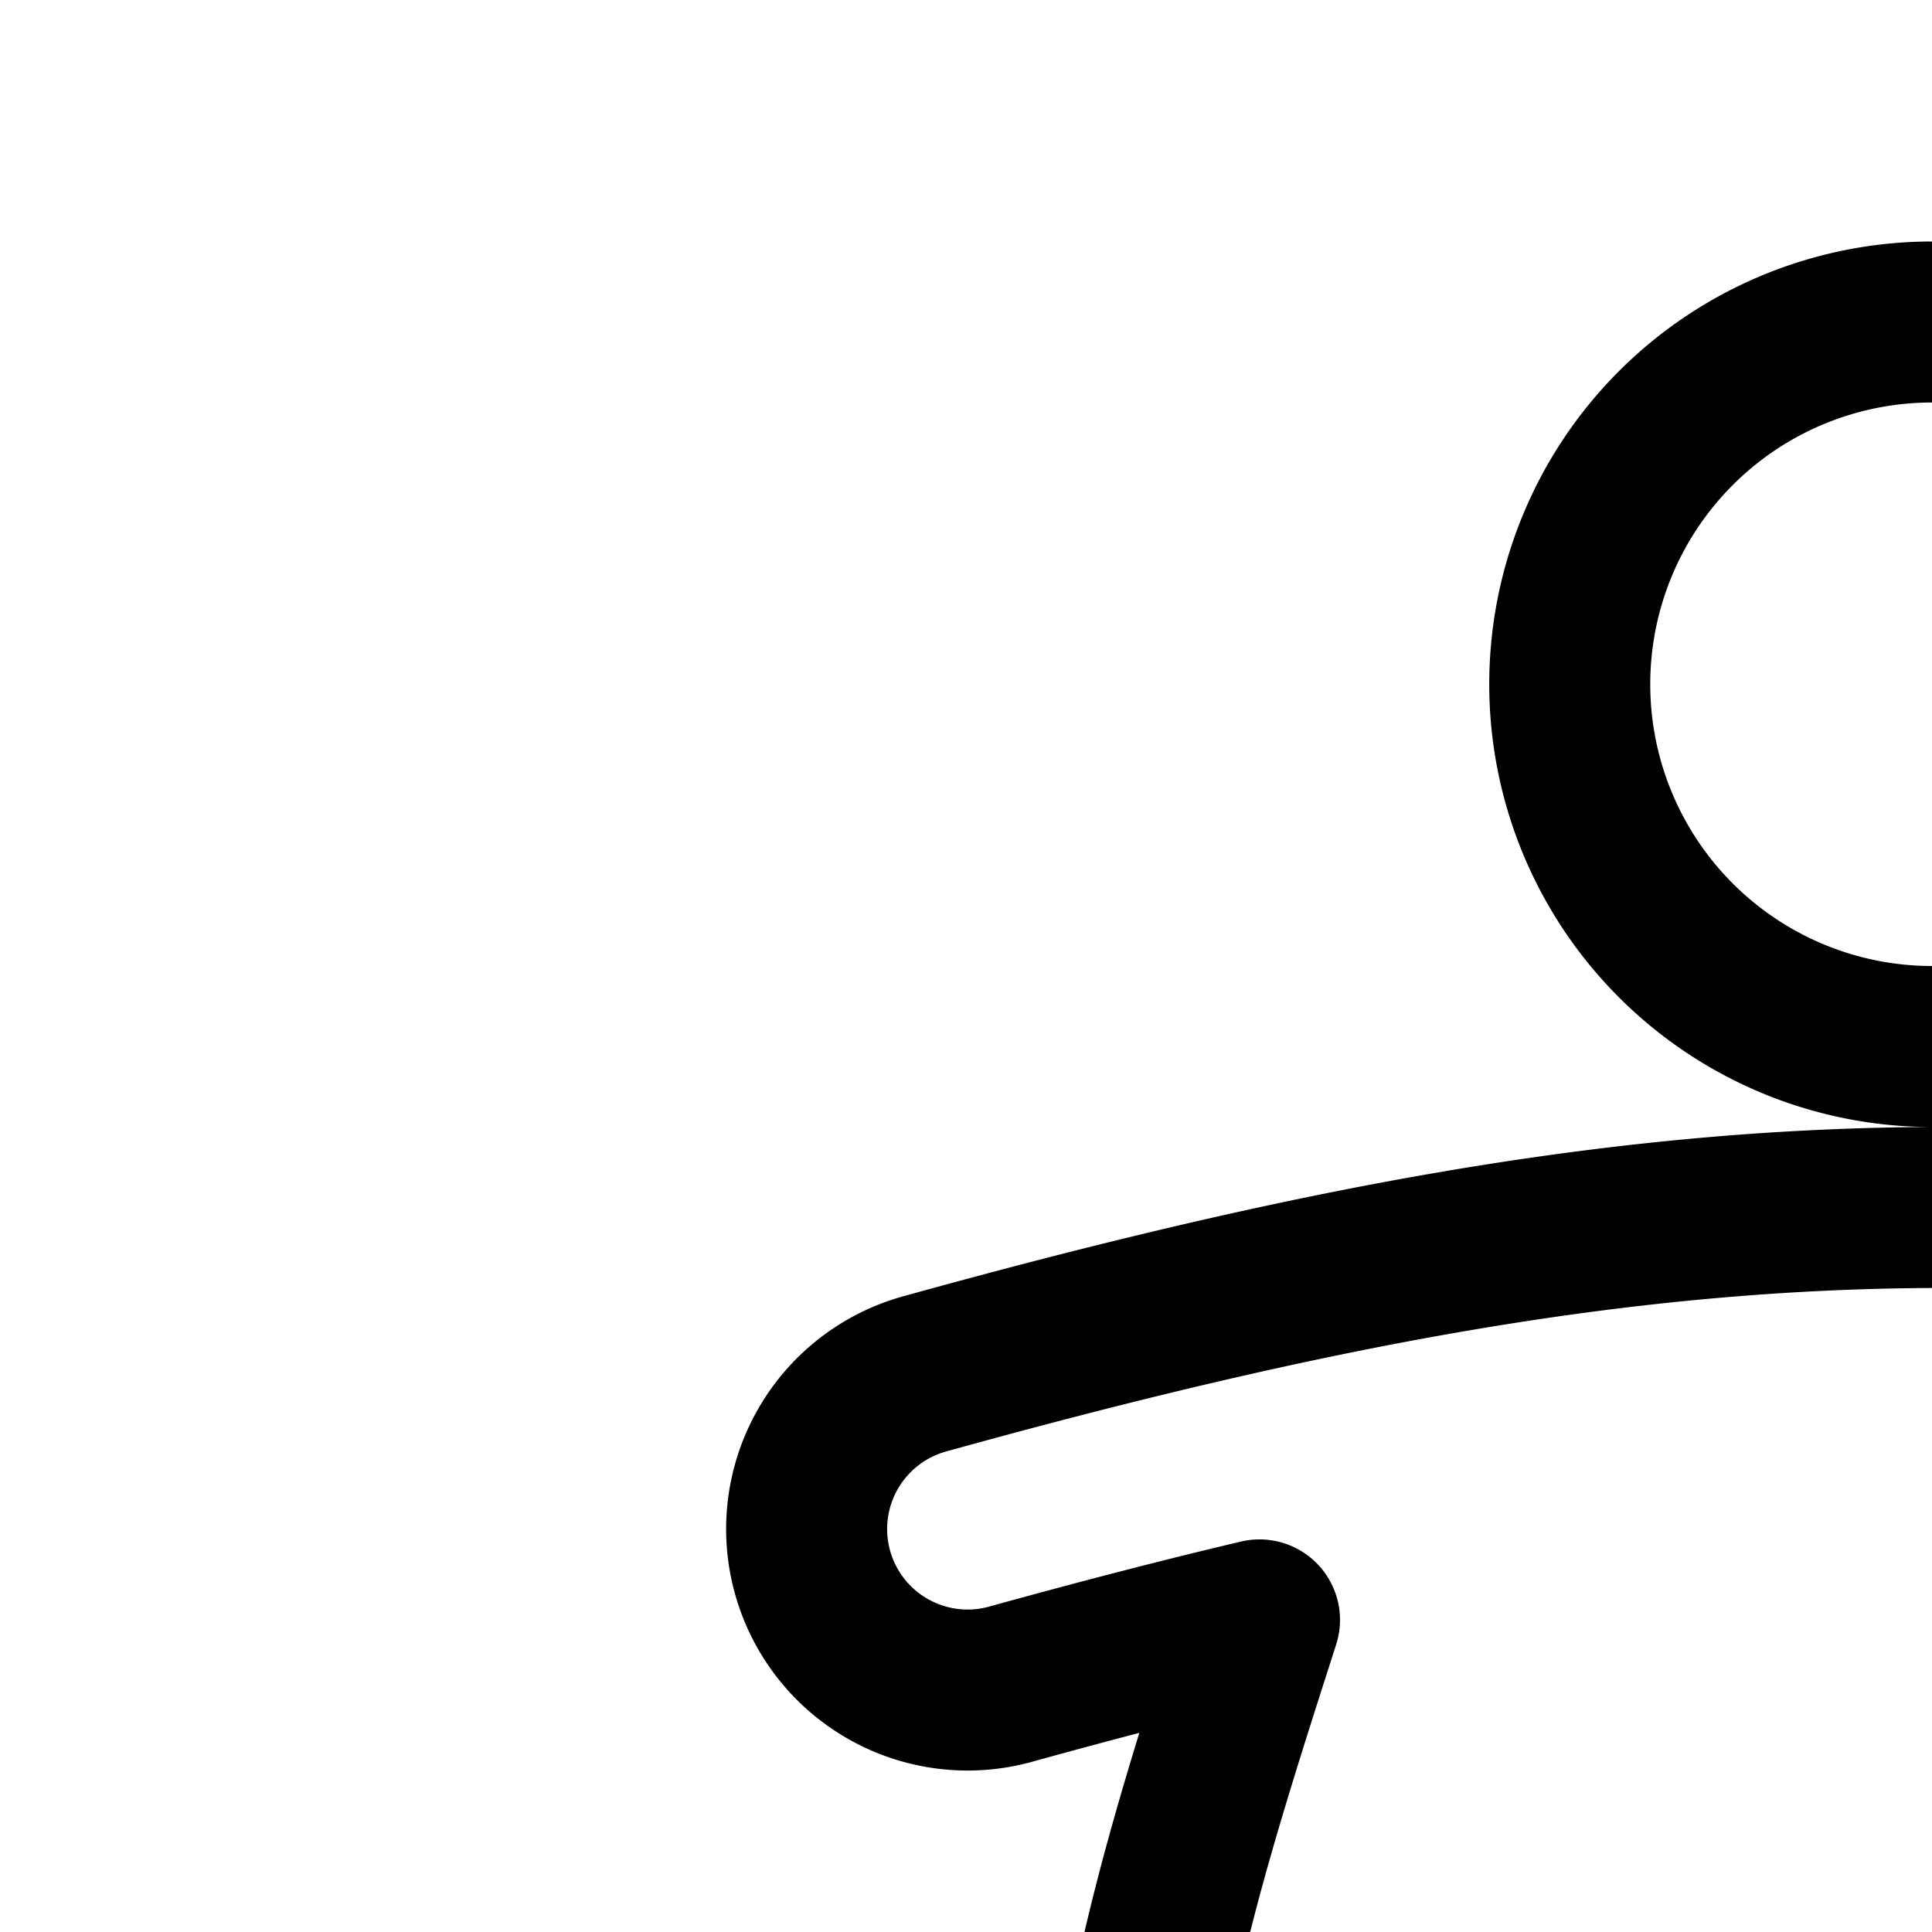 <svg
  xmlns="http://www.w3.org/2000/svg"
  width="24"
  height="24"
  viewBox="0 0 24 24"
  fill="none"
  stroke="currentColor"
  stroke-width="2"
  stroke-linecap="round"
  stroke-linejoin="round"
>
  <path
    fill-rule="evenodd"
    d="M24 13a4.5 4.5 0 1 0 0-9 4.5 4.5 0 0 0 0 9m12.56 4.08a2 2 0 1 1-1.12 3.84 69 69 0 0 0-3.097-.83l.048.148c1.308 4.077 2.637 8.22.426 11.79L30.45 42.444A2 2 0 0 1 26.5 42v-6.07c-.796.07-1.624.07-2.5.07-.694 0-1.358 0-2-.035V42a2 2 0 0 1-3.95.443l-2.14-9.414c-3.19-3.786-1.733-8.327-.301-12.79l.037-.116c-.982.232-2.014.5-3.111.804a2 2 0 0 1-1.07-3.854C16.23 15.75 20.08 15.018 23.991 15c3.917-.017 7.777.683 12.569 2.08"
    clip-rule="evenodd"
  />
</svg>
